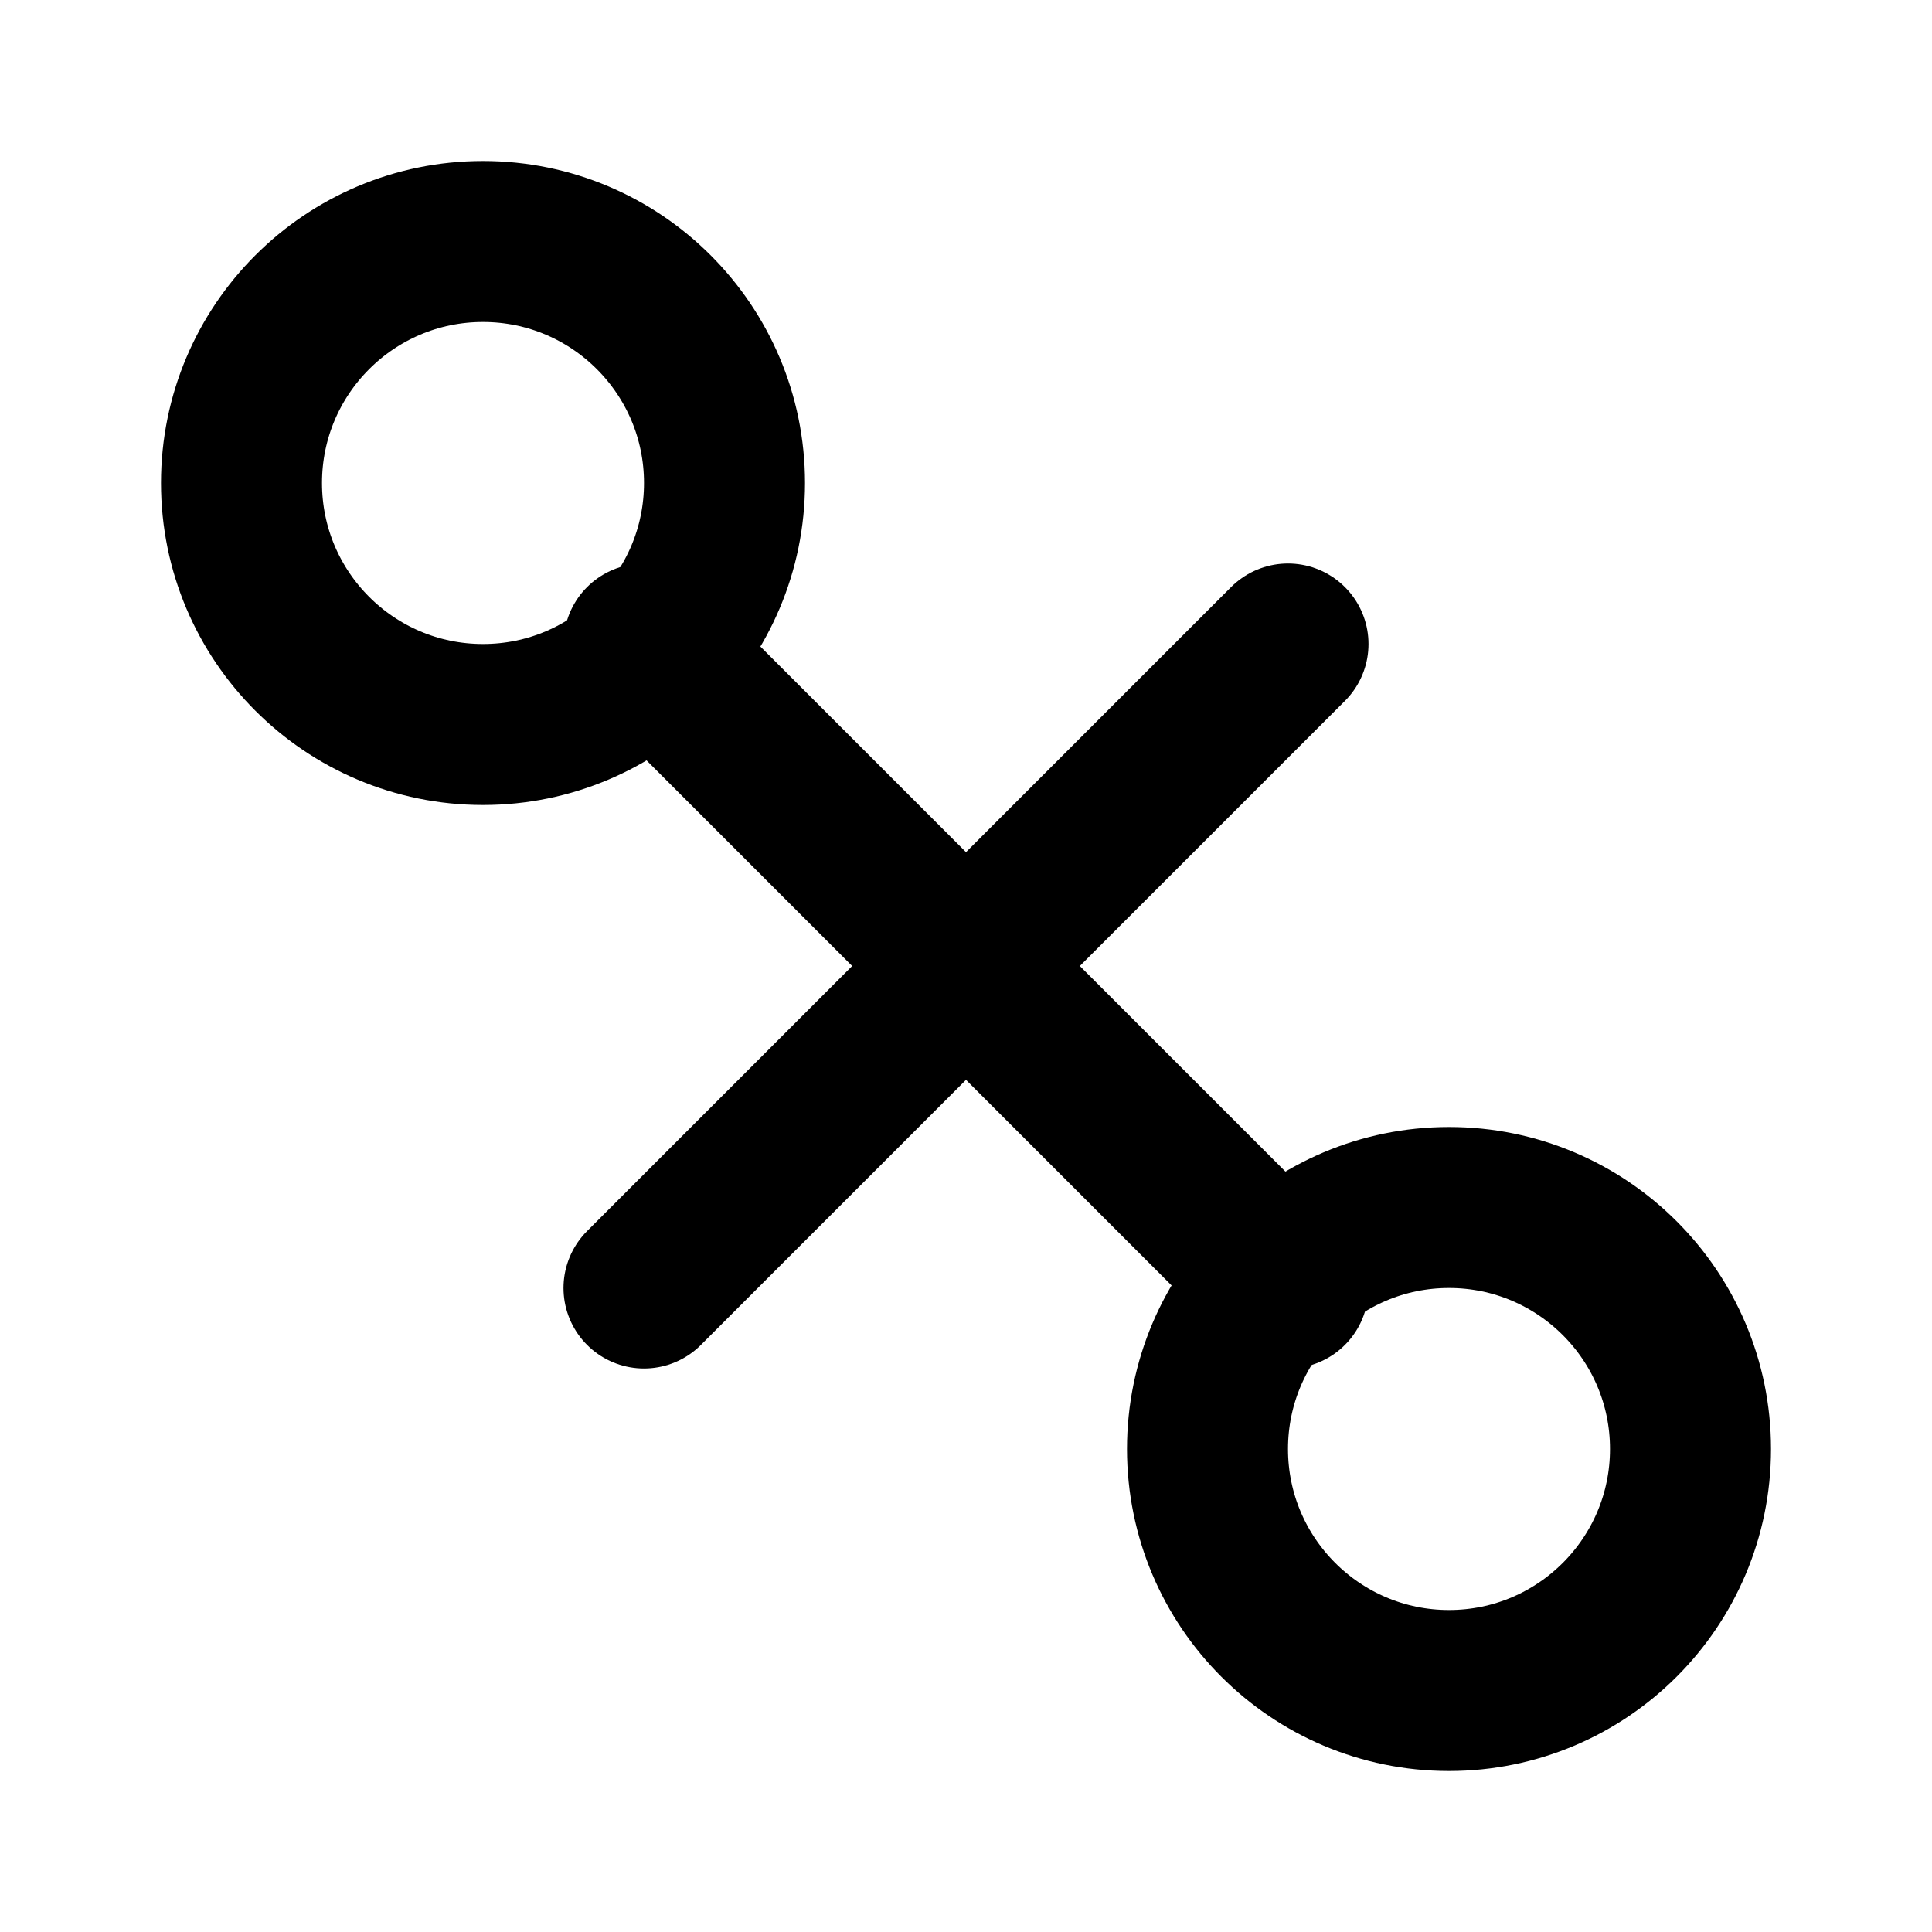 <svg xmlns="http://www.w3.org/2000/svg" width="24" height="24" viewBox="0 0 24 24" fill="none" stroke="currentColor" stroke-width="2" stroke-linecap="round" stroke-linejoin="round" class="feather feather-scissors">
  <circle cx="6" cy="6" r="3"></circle>
  <circle cx="18" cy="18" r="3"></circle>
  <line x1="16" y1="8" x2="8" y2="16"></line>
  <line x1="8" y1="8" x2="16" y2="16"></line>
</svg> 